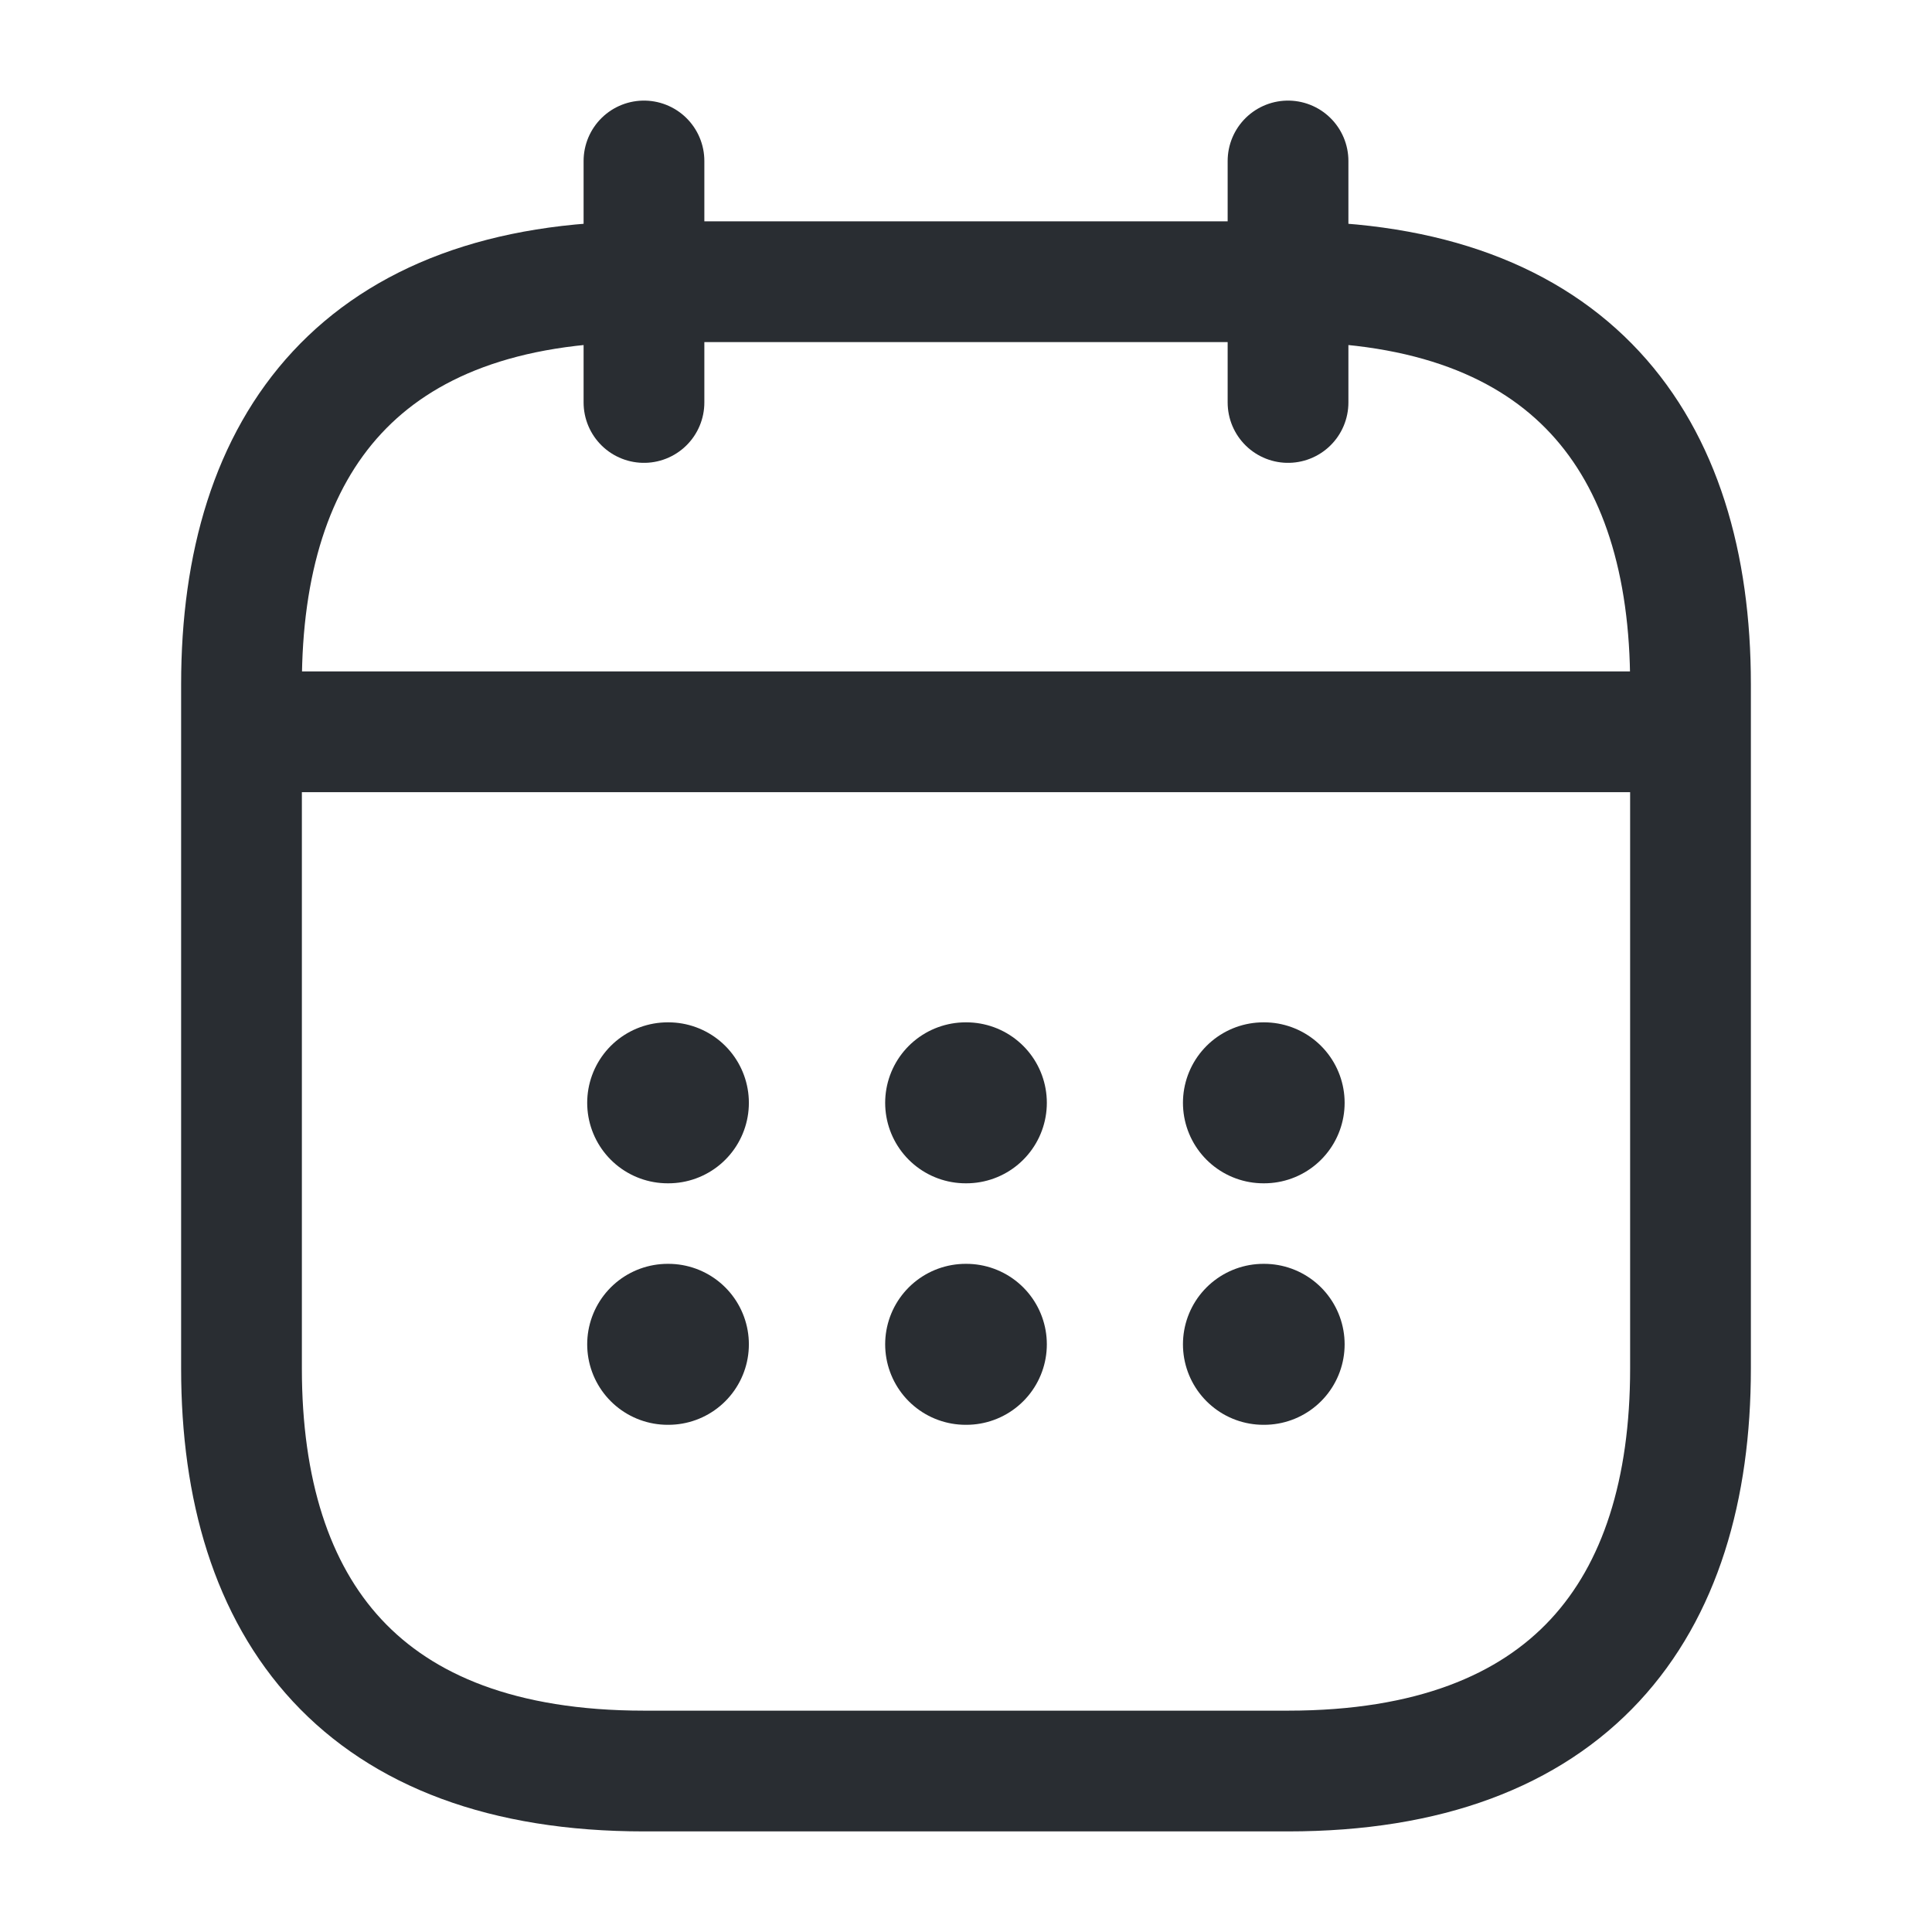 <svg width="22" height="22" viewBox="0 0 22 22" fill="none" xmlns="http://www.w3.org/2000/svg">
<path d="M7.333 1.833V4.583" stroke="#292D32" stroke-width="1.375" stroke-miterlimit="10" stroke-linecap="round" stroke-linejoin="round"/>
<path d="M14.667 1.833V4.583" stroke="#292D32" stroke-width="1.375" stroke-miterlimit="10" stroke-linecap="round" stroke-linejoin="round"/>
<path d="M3.208 8.333H18.792" stroke="#292D32" stroke-width="1.375" stroke-miterlimit="10" stroke-linecap="round" stroke-linejoin="round"/>
<path d="M19.25 7.792V15.584C19.25 18.334 17.875 20.167 14.667 20.167H7.333C4.125 20.167 2.75 18.334 2.75 15.584V7.792C2.75 5.042 4.125 3.208 7.333 3.208H14.667C17.875 3.208 19.25 5.042 19.25 7.792Z" stroke="#292D32" stroke-width="1.375" stroke-miterlimit="10" stroke-linecap="round" stroke-linejoin="round"/>
<path d="M14.387 12.558H14.395" stroke="#292D32" stroke-width="1.833" stroke-linecap="round" stroke-linejoin="round"/>
<path d="M14.387 15.308H14.395" stroke="#292D32" stroke-width="1.833" stroke-linecap="round" stroke-linejoin="round"/>
<path d="M10.996 12.558H11.004" stroke="#292D32" stroke-width="1.833" stroke-linecap="round" stroke-linejoin="round"/>
<path d="M10.996 15.308H11.004" stroke="#292D32" stroke-width="1.833" stroke-linecap="round" stroke-linejoin="round"/>
<path d="M7.603 12.558H7.611" stroke="#292D32" stroke-width="1.833" stroke-linecap="round" stroke-linejoin="round"/>
<path d="M7.603 15.308H7.611" stroke="#292D32" stroke-width="1.833" stroke-linecap="round" stroke-linejoin="round"/>
</svg>
